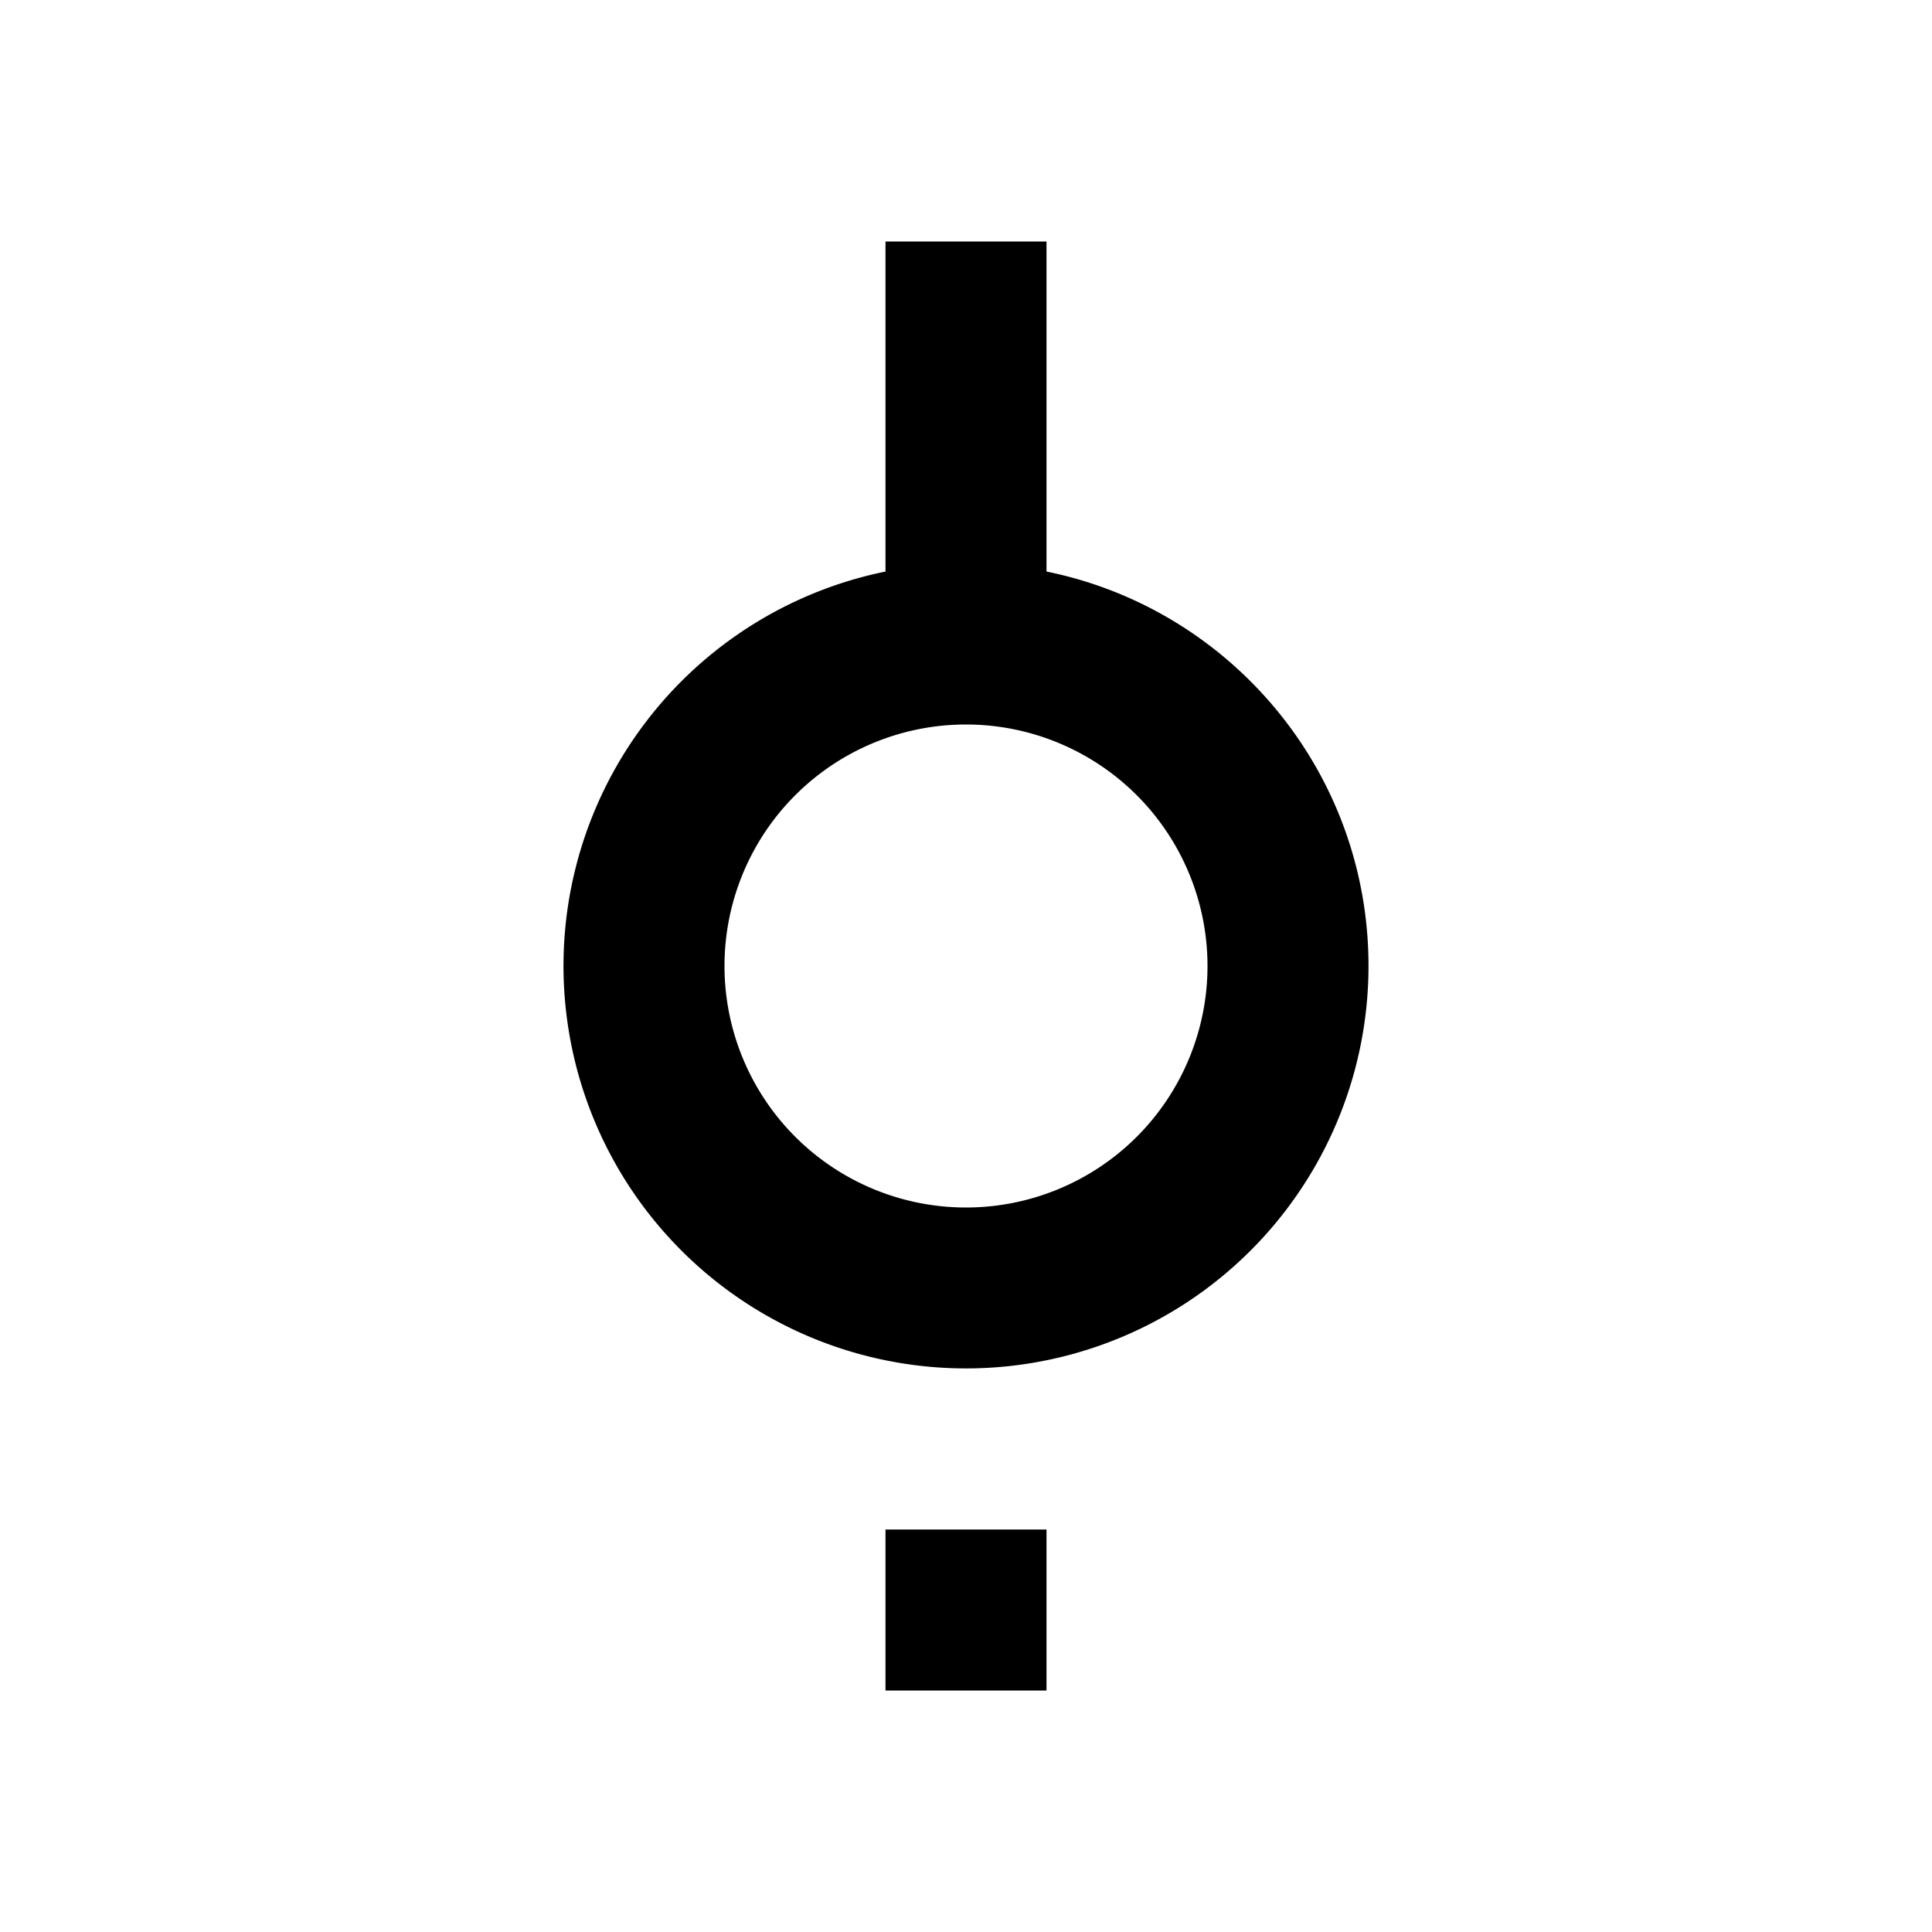 <svg xmlns="http://www.w3.org/2000/svg" baseProfile="full" viewBox="0 0 24.00 24.00"><path d="M17 12a5 5 0 1 1-6-4.9V3h2v4.1c2.282.463 4 2.481 4 4.9zm-5-3a3 3 0 1 0 0 6 3 3 0 0 0 0-6zm-1 12v-2h2v2h-2z"/></svg>